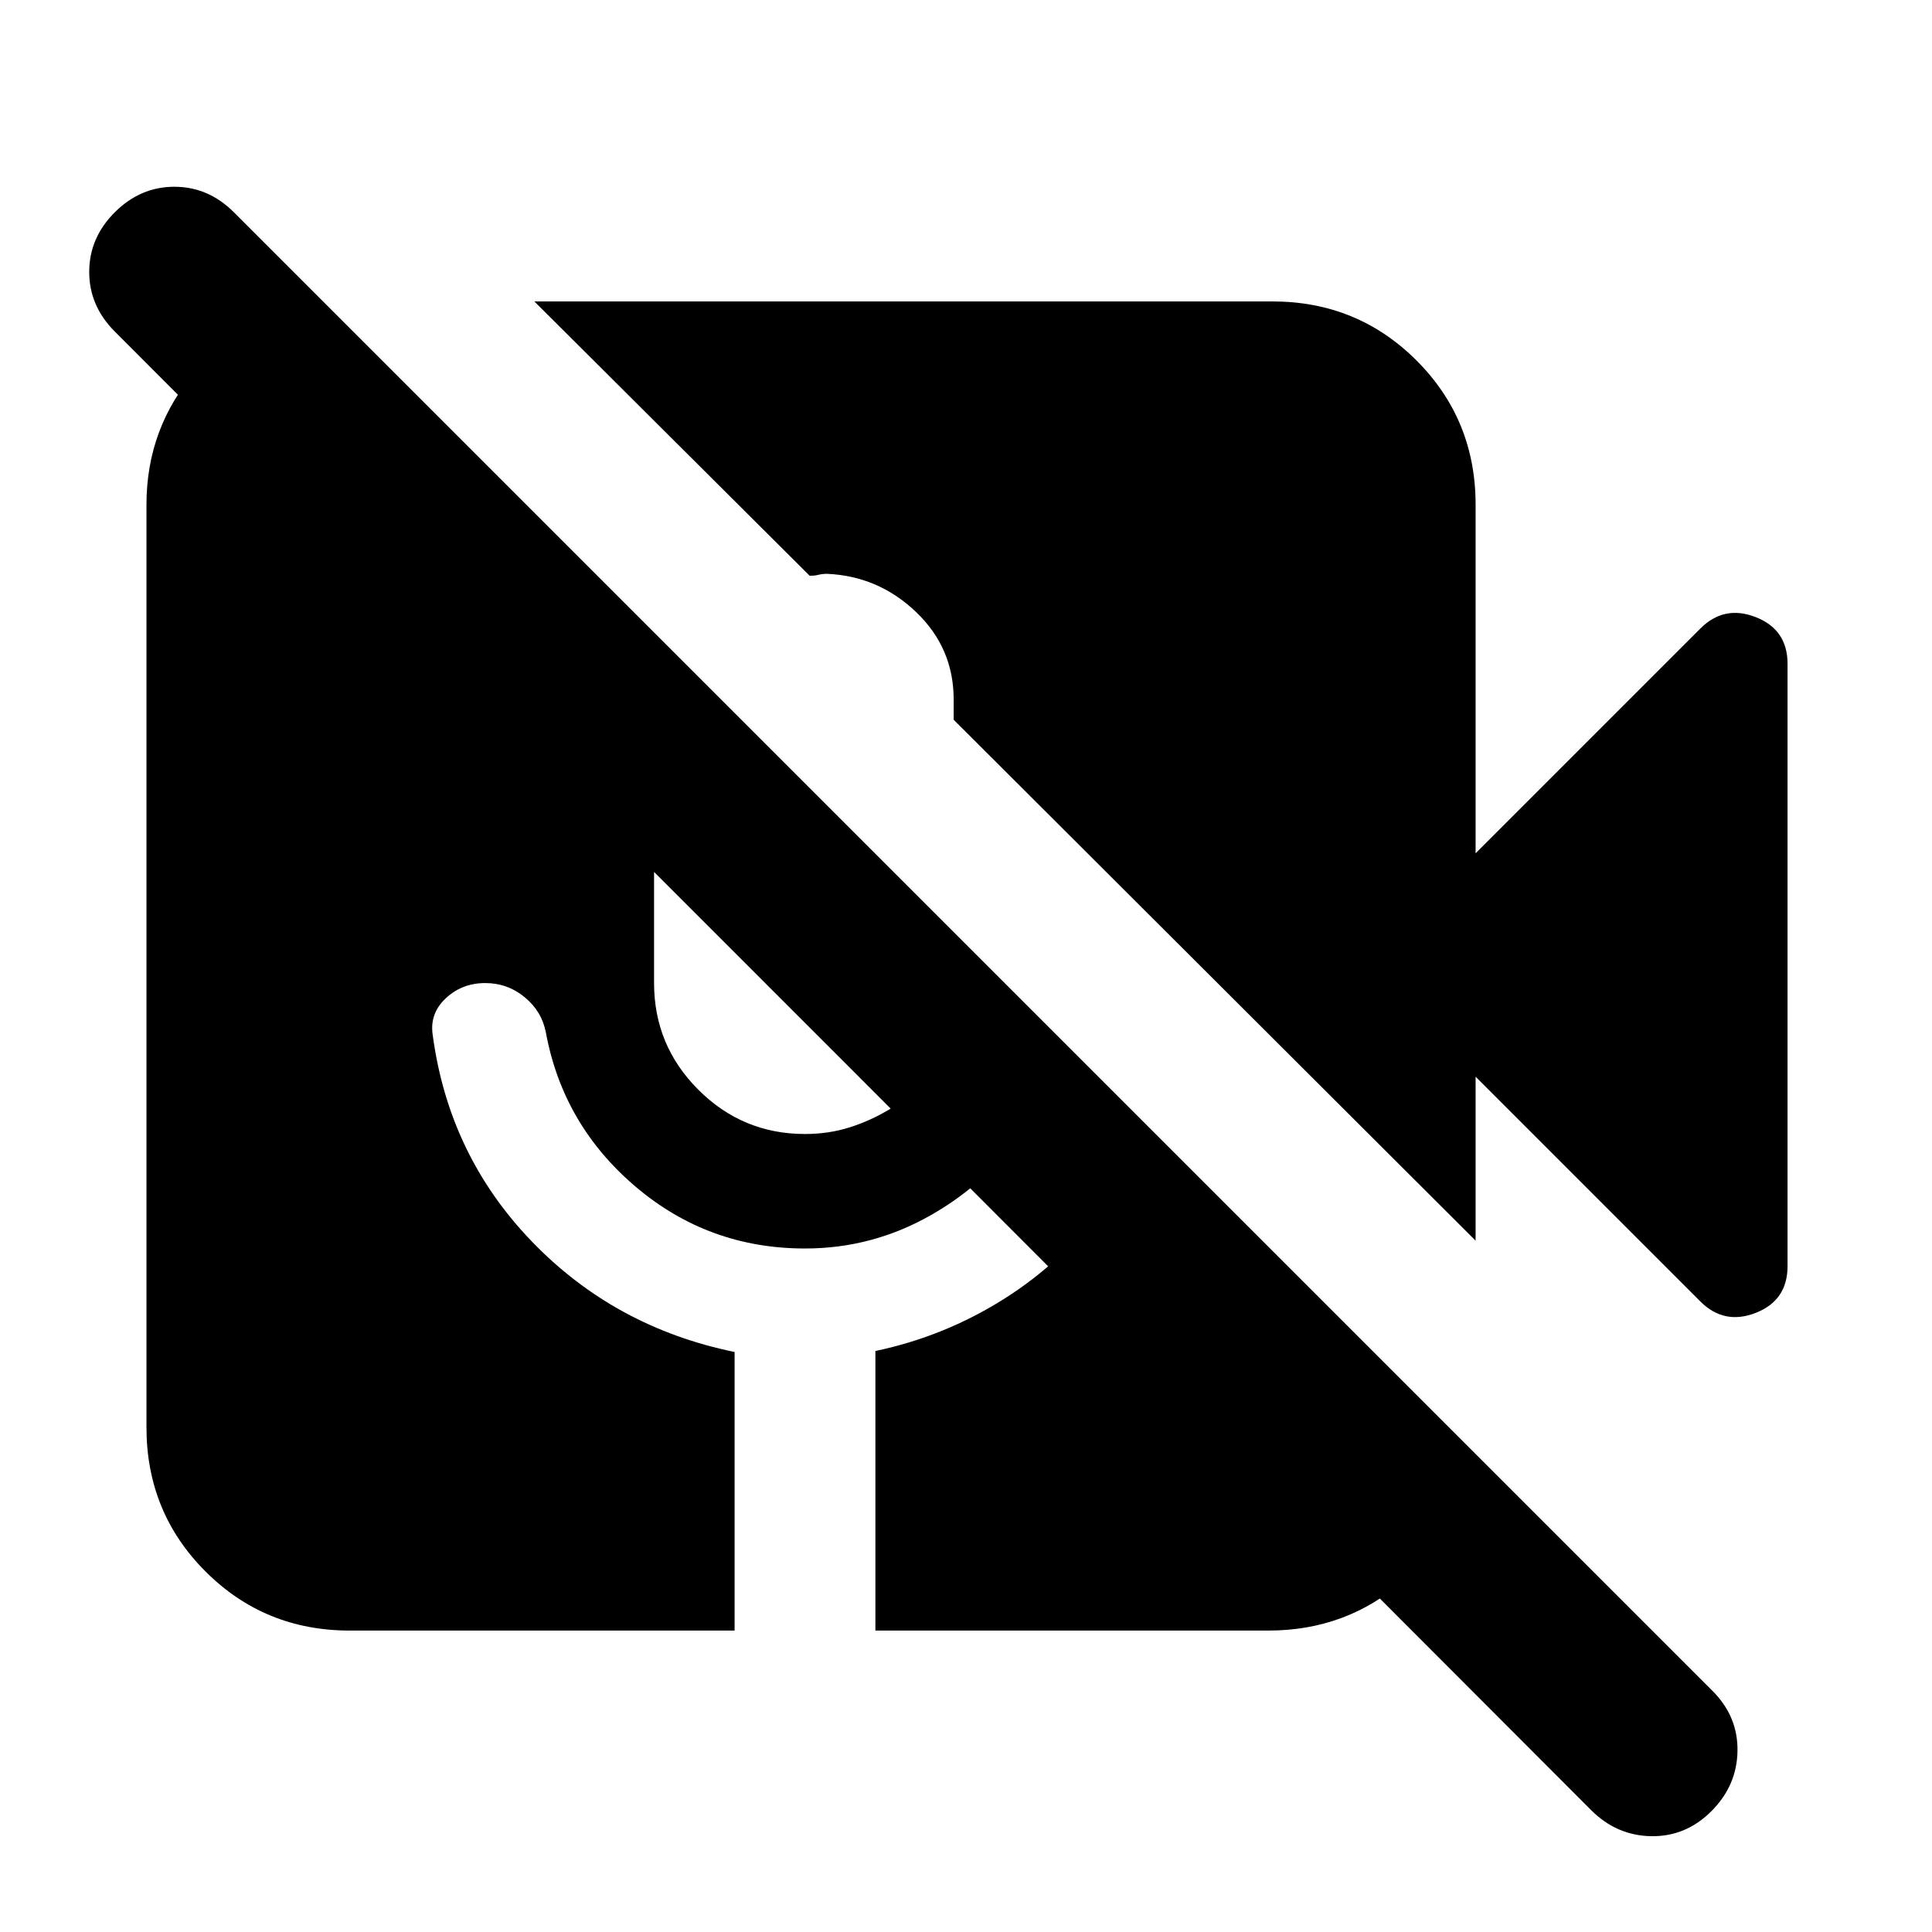 <svg xmlns="http://www.w3.org/2000/svg" height="24" viewBox="0 -960 960 960" width="24"><path d="M790.59-60.59 57.02-795.28q-12.69-12.7-12.69-29.61t12.69-29.61q12.7-12.7 29.61-12.7t29.61 12.7l734.7 734.7q12.69 12.69 12.41 29.89-.28 17.19-12.98 29.89-12.7 12.69-29.89 12.41-17.2-.28-29.89-12.98Zm54.32-252.71L733.22-425v81.48L473.87-602.37v-10.11q0-25.54-18.67-43.4-18.68-17.86-44.22-18.99-2.37 0-4.34.5-1.97.5-4.34.44L265.52-810.22h366.7q42.3 0 71.65 29.35 29.35 29.35 29.35 71.65V-536l111.69-111.7q11.83-11.82 27.57-5.63 15.74 6.2 15.74 23.16v299.34q0 16.96-15.74 23.16-15.74 6.19-27.57-5.63ZM173.78-149.78q-42.3 0-71.65-29.35-29.35-29.35-29.35-71.65v-458.44q0-38.35 24.83-66.85 24.82-28.5 62.04-33.02h2l568.44 568.44v4q-4.52 37.22-32.74 62.04-28.22 24.83-67.13 24.83H434.98V-288.7q34.24-7.19 63.73-25.76 29.49-18.56 50.72-47.06l-39.13-39.2q-18.3 27.7-47.52 44.39-29.21 16.7-62.78 16.7-47.98 0-84.12-30.67-36.14-30.68-44.64-76.66-2-10.5-10.53-17.53-8.54-7.03-19.6-7.03-11.5 0-19.57 7.53-8.06 7.53-6.56 18.03 7.93 59.85 49.13 102.68 41.19 42.82 100.91 55.08v138.42H173.78ZM325-526.74v55.22q0 31 22 53t53 22q11.63 0 22.04-3.25 10.42-3.25 20.55-9.38L325-526.74Z"/></svg>